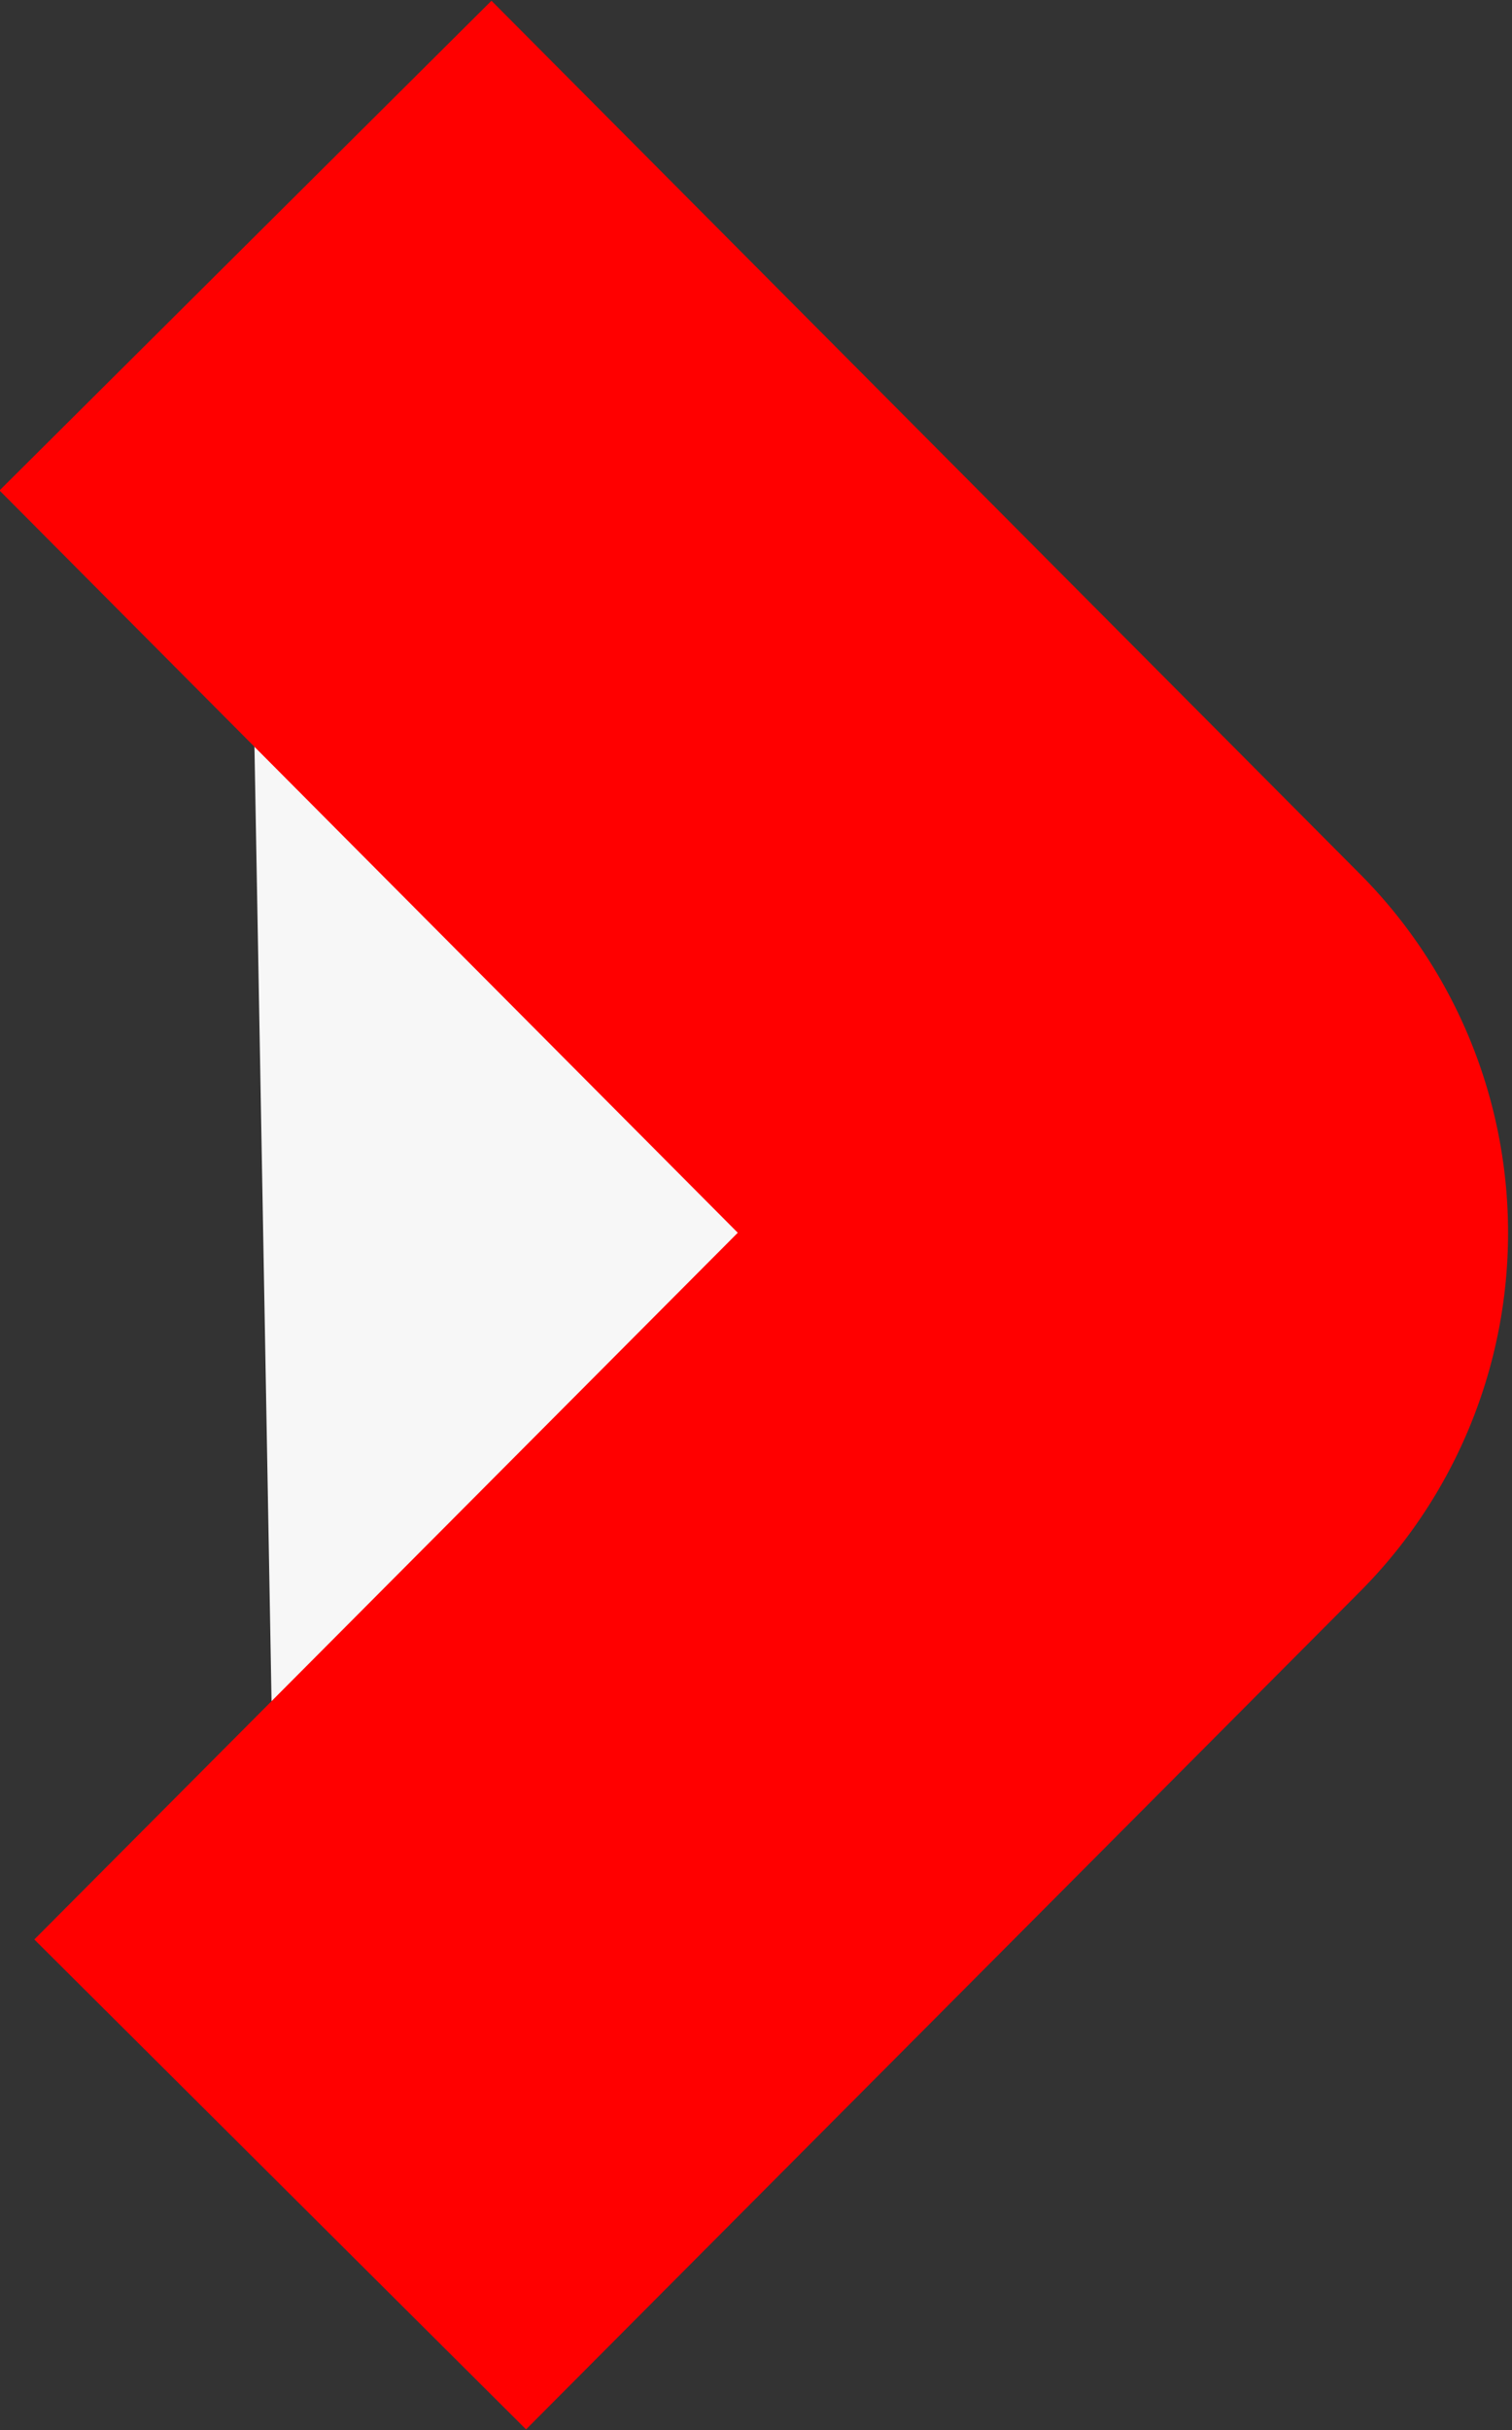 <svg id="Layer_1" data-name="Layer 1" xmlns="http://www.w3.org/2000/svg" viewBox="0 0 17.43 28"><rect x="0" y="0" width="17.43" height="28" fill="#333333" stroke="none"/><defs><style>.cls-1{fill:#f7f7f7;stroke:red;stroke-miterlimit:10;stroke-width:8px;}</style></defs><title>Untitled-3</title><path class="cls-1" d="M674.55,338.66l10,10.05a1.86,1.86,0,0,1,0,2.65L674.95,361" transform="translate(-671.72 -335.83)"/></svg>